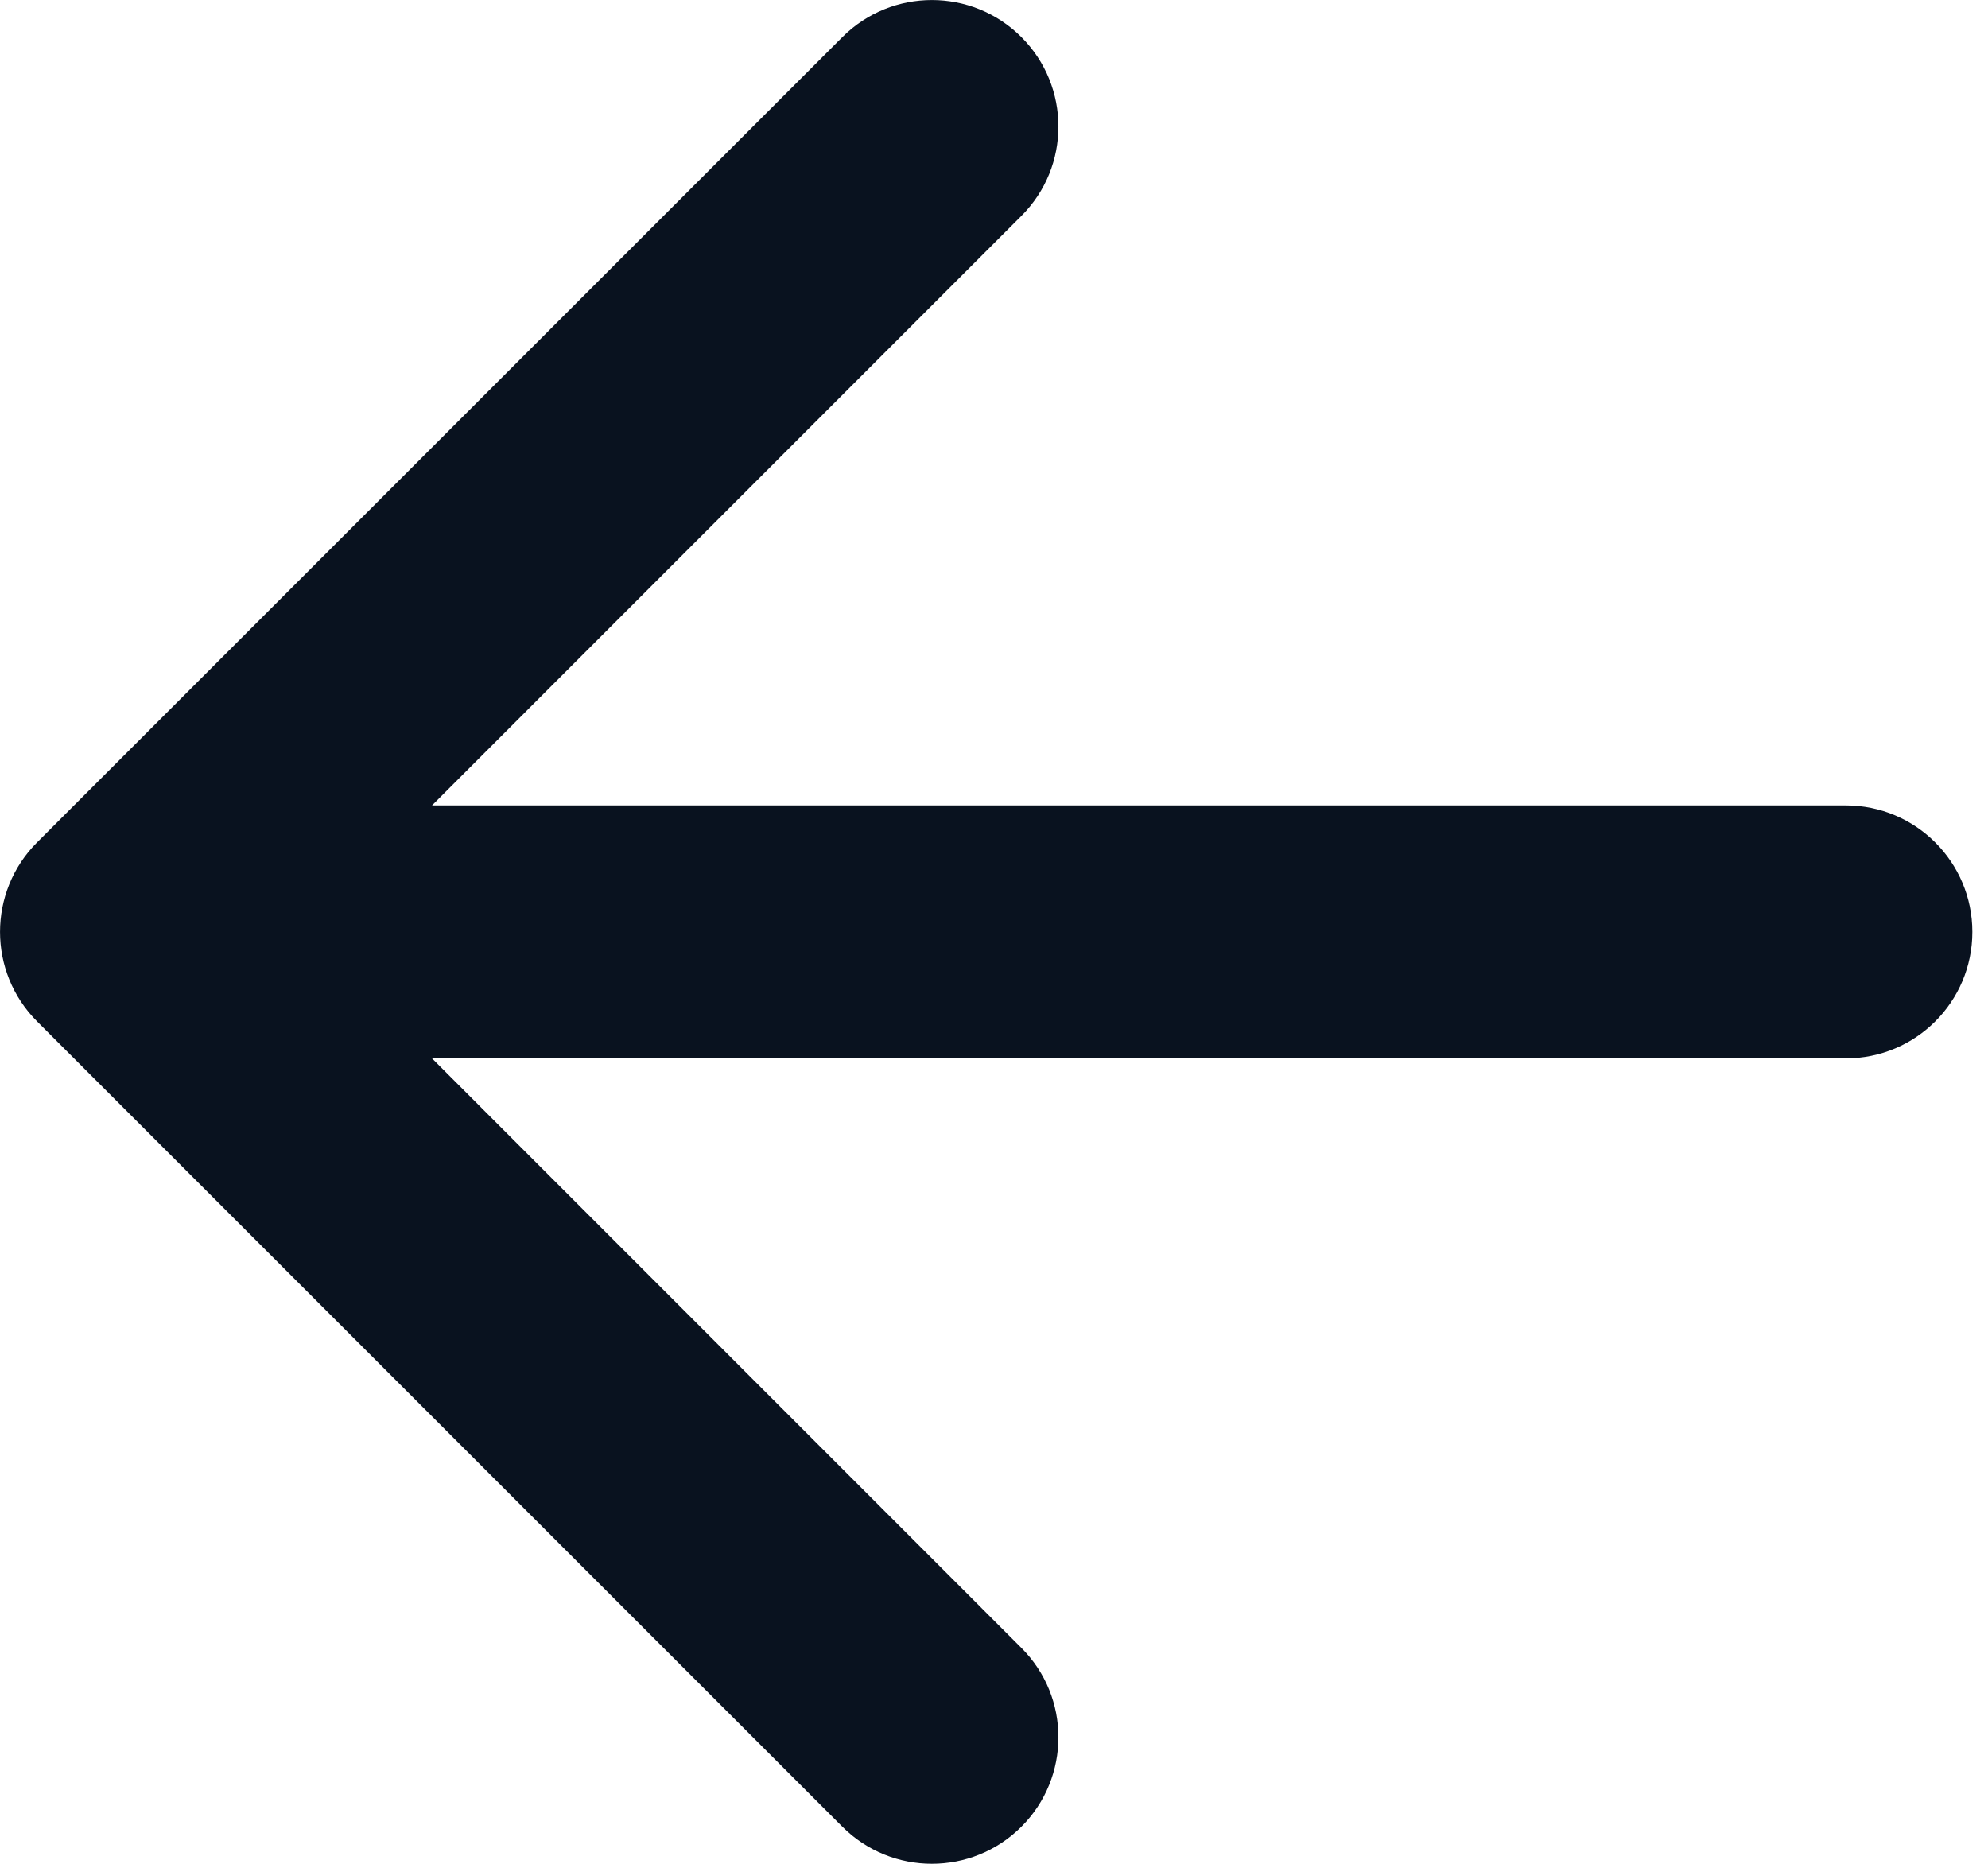 <svg width="16" height="15" viewBox="0 0 16 15" fill="none" xmlns="http://www.w3.org/2000/svg">
<path d="M3.477 6.482H14.856C15.418 6.482 15.874 6.938 15.874 7.5C15.874 8.063 15.418 8.518 14.856 8.518H3.477L8.22 13.262C8.618 13.659 8.618 14.304 8.22 14.702C7.822 15.099 7.178 15.099 6.78 14.702L0.298 8.22C-0.099 7.822 -0.099 7.178 0.298 6.78L6.78 0.298C7.178 -0.099 7.822 -0.099 8.22 0.298C8.618 0.696 8.618 1.341 8.22 1.738L3.477 6.482Z" fill="#09121F"/>
</svg>
